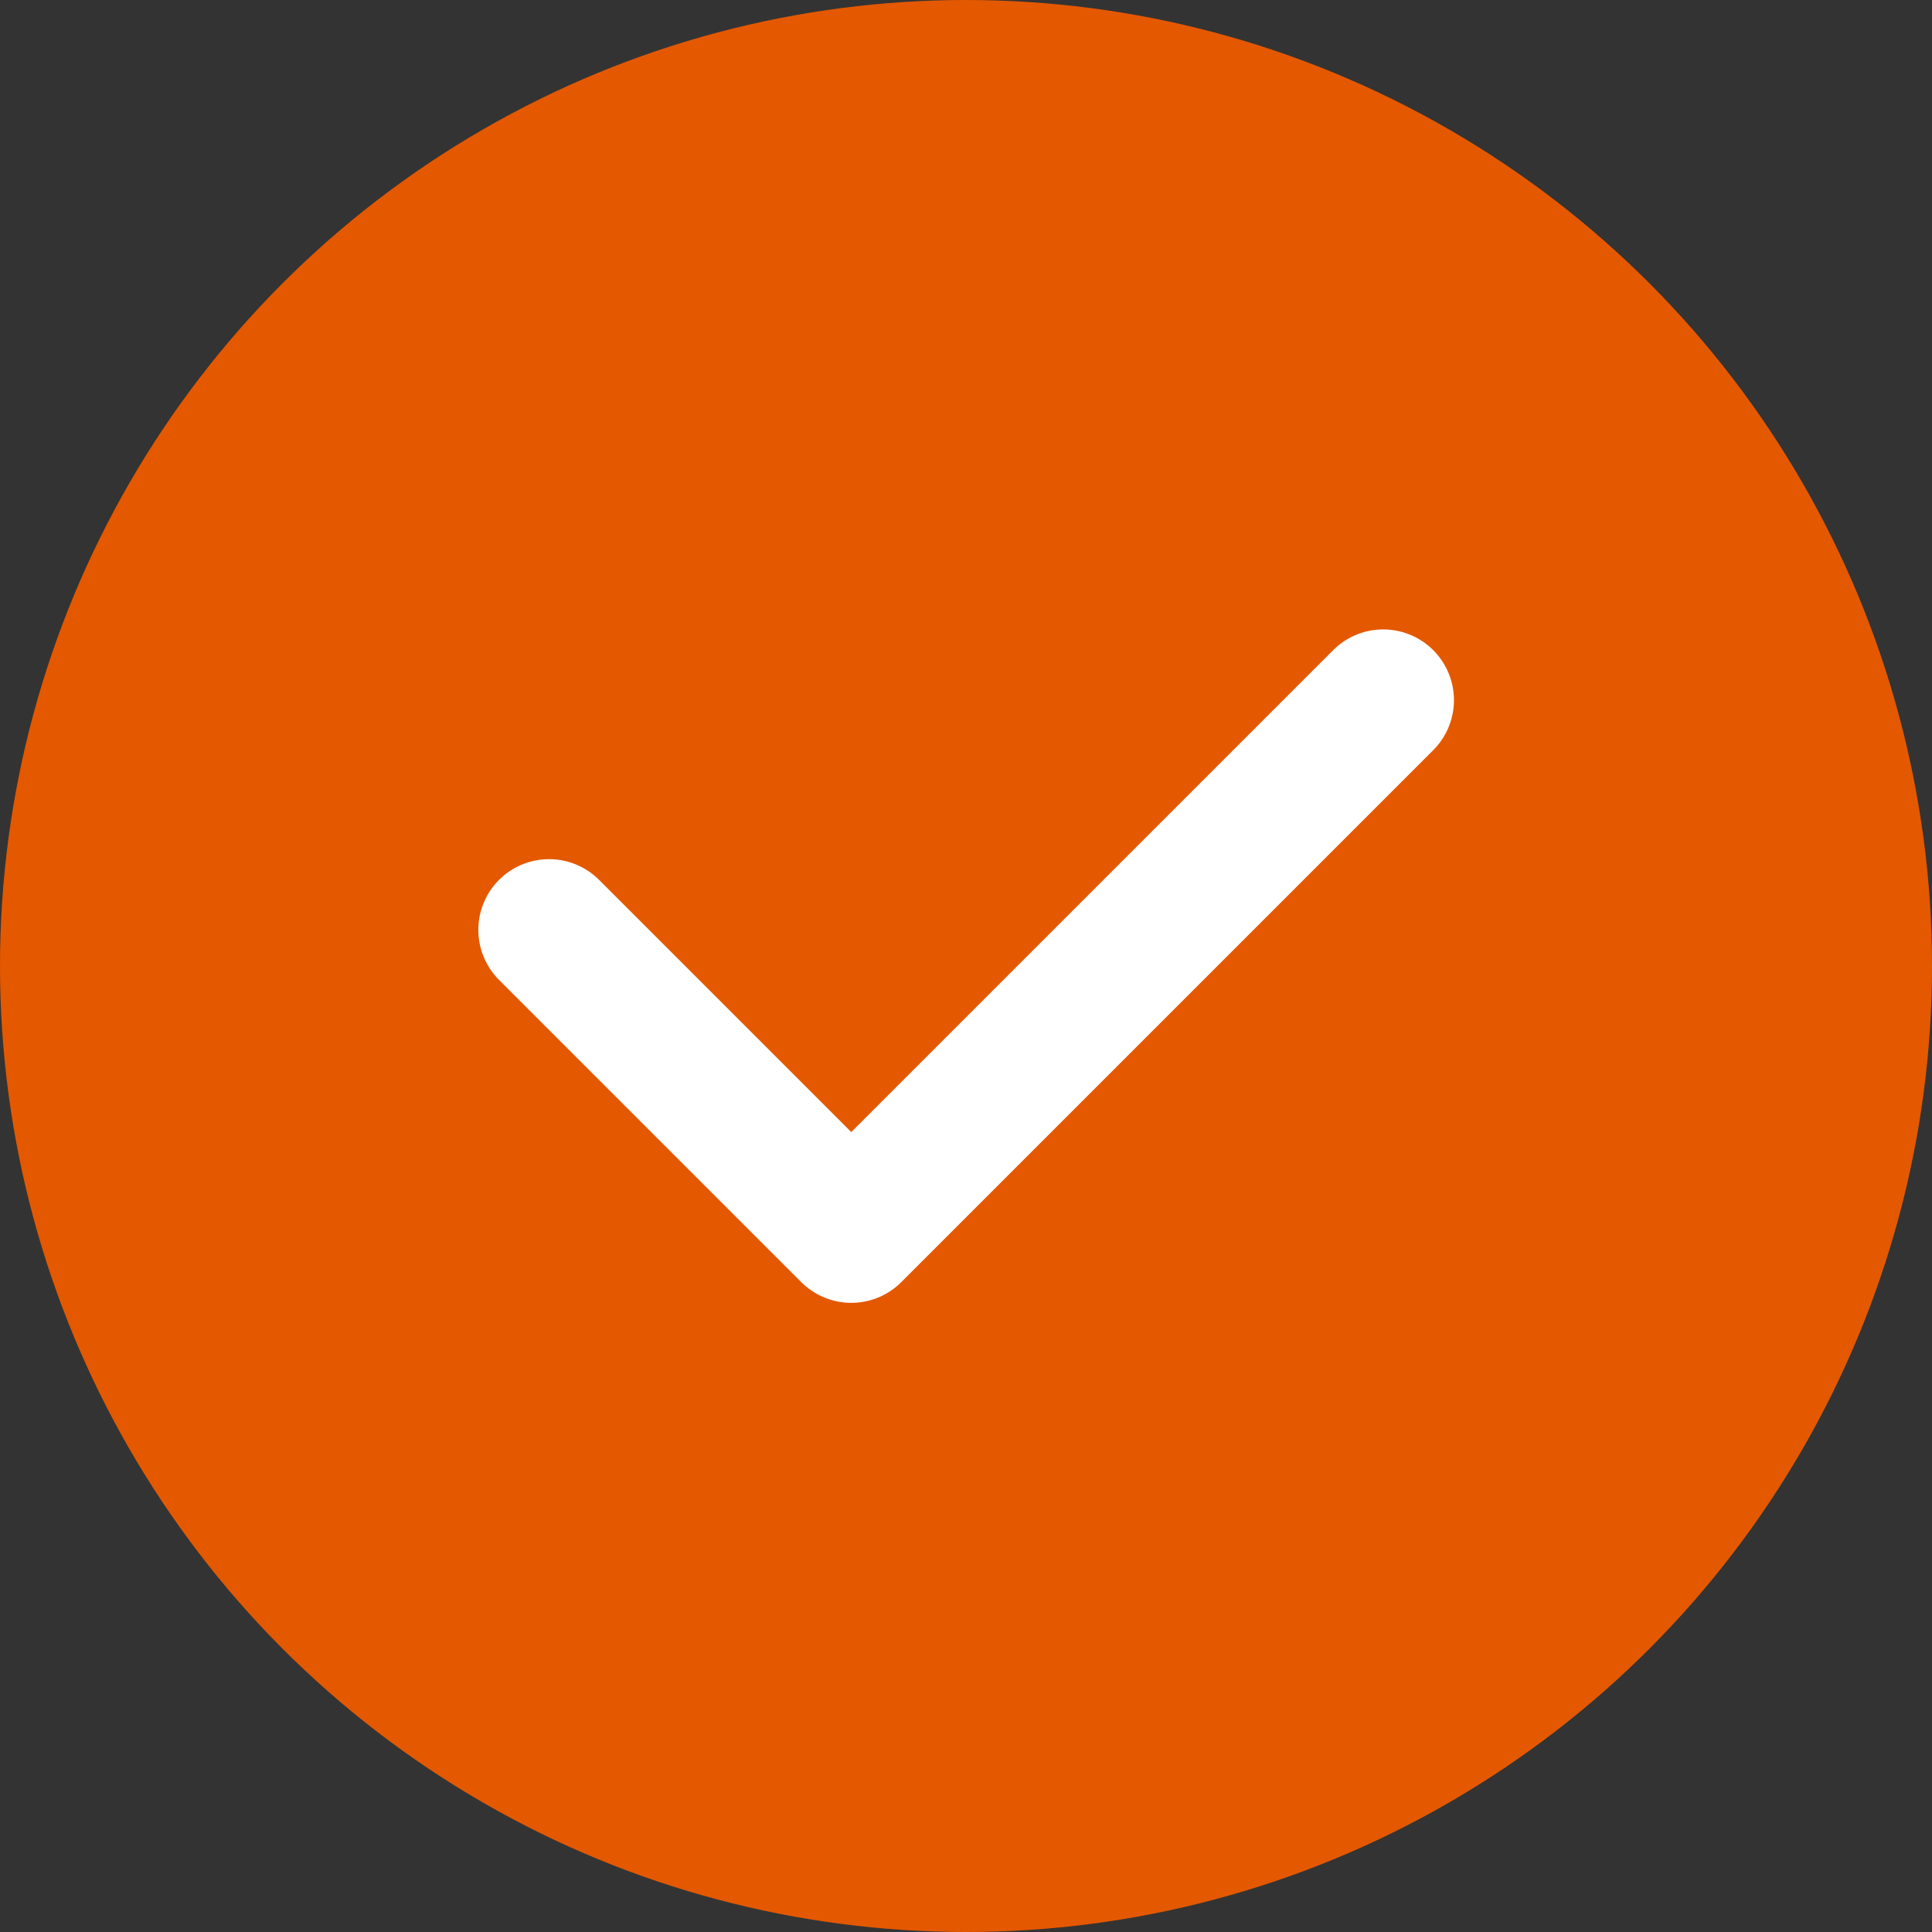 <?xml version="1.0" encoding="UTF-8" standalone="no"?>
<!-- Created with Inkscape (http://www.inkscape.org/) -->

<svg
   xmlns:dc="http://purl.org/dc/elements/1.1/"
   xmlns:cc="http://creativecommons.org/ns#"
   xmlns:rdf="http://www.w3.org/1999/02/22-rdf-syntax-ns#"
   xmlns:svg="http://www.w3.org/2000/svg"
   xmlns="http://www.w3.org/2000/svg"
   xmlns:sodipodi="http://sodipodi.sourceforge.net/DTD/sodipodi-0.dtd"
   xmlns:inkscape="http://www.inkscape.org/namespaces/inkscape"
   width="7.224mm"
   height="7.224mm"
   viewBox="0 0 7.224 7.224"
   version="1.1"
   id="svg8"
   inkscape:version="0.92.4 (5da689c313, 2019-01-14)"
   sodipodi:docname="check.svg">
  <rect x="0" y="0" width="7.224" height="7.224" fill="#333333" stroke="none"/>
  <defs
     id="defs2">
    <filter
       filterUnits="userSpaceOnUse"
       height="87"
       width="87"
       y="0"
       x="0"
       id="Rectangle_39">
      <feOffset
         id="feOffset815"
         input="SourceAlpha"
         dy="8" />
      <feGaussianBlur
         id="feGaussianBlur817"
         result="blur"
         stdDeviation="10" />
      <feFlood
         id="feFlood819"
         flood-opacity="0.2"
         flood-color="#f60" />
      <feComposite
         result="result1"
         id="feComposite821"
         in2="blur"
         operator="in" />
      <feComposite
         id="feComposite823"
         in2="result1"
         in="SourceGraphic" />
    </filter>
  </defs>
  <sodipodi:namedview
     id="base"
     pagecolor="#ffffff"
     bordercolor="#666666"
     borderopacity="1.0"
     inkscape:pageopacity="0.0"
     inkscape:pageshadow="2"
     inkscape:zoom="1.4"
     inkscape:cx="-252.23981"
     inkscape:cy="139.57009"
     inkscape:document-units="mm"
     inkscape:current-layer="g855"
     showgrid="false"
     inkscape:window-width="1920"
     inkscape:window-height="1017"
     inkscape:window-x="-8"
     inkscape:window-y="-8"
     inkscape:window-maximized="1"
     fit-margin-top="0"
     fit-margin-left="0"
     fit-margin-right="0"
     fit-margin-bottom="0" />
  <g
     inkscape:label="Layer 1"
     inkscape:groupmode="layer"
     id="layer1"
     transform="translate(-198.265,-287.159)">
    <g
       id="g855">
      <g
         id="g863"
         transform="translate(291.374,386.547)"
         inkscape:export-xdpi="49"
         inkscape:export-ydpi="49">
        <circle
           r="3.612"
           cy="-95.776"
           cx="-89.497"
           id="path859"
           style="opacity:1;fill:#e45800;fill-opacity:1;stroke:none;stroke-width:0.003;stroke-linecap:round;stroke-linejoin:round;stroke-miterlimit:4;stroke-dasharray:none;stroke-dashoffset:0;stroke-opacity:1;paint-order:stroke fill markers" />
        <path
           style="fill:none;stroke:#ffffff;stroke-width:0.529;stroke-linecap:round;stroke-linejoin:round"
           inkscape:connector-curvature="0"
           id="Path_8405"
           data-name="Path 8405"
           d="m -91.056,-95.911 1.13,1.13 1.989,-1.989" />
      </g>
    </g>
  </g>
</svg>
